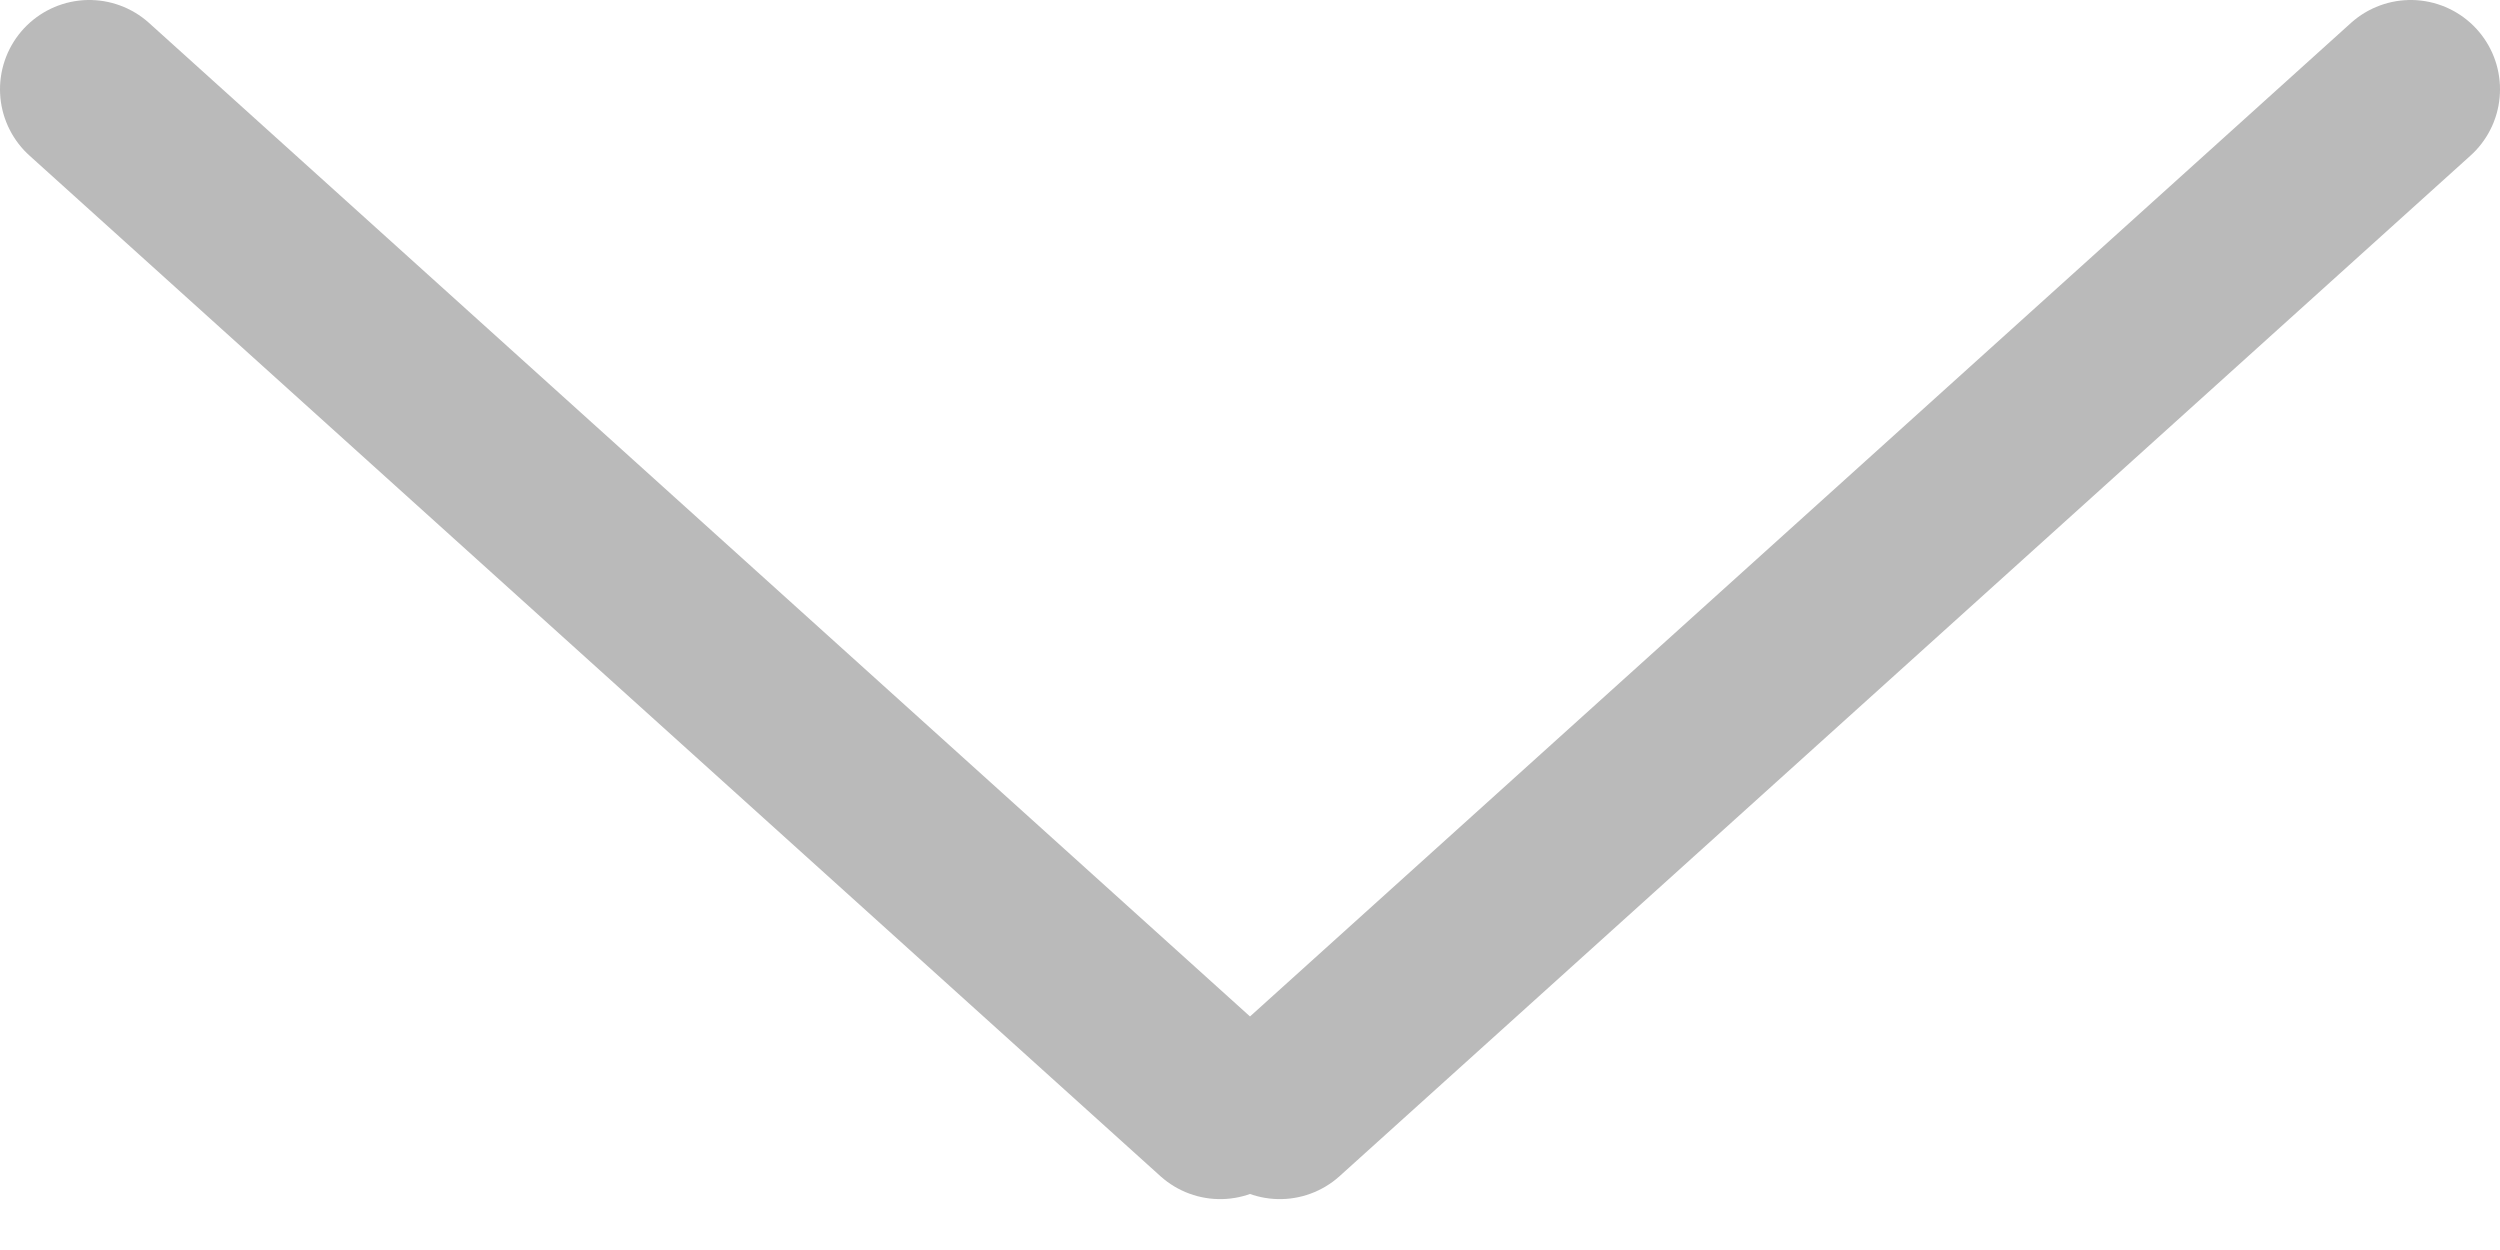 <svg width="14" height="7" fill="none" xmlns="http://www.w3.org/2000/svg"><g opacity=".9" clip-path="url(#clip0)"><path opacity=".9" d="M.5.5l6.333 5.715M13.5.5L7.167 6.215" stroke="#AAA" stroke-linecap="round"/></g><defs><clipPath id="clip0"><path fill="#fff" d="M0 0h14v7H0z"/></clipPath></defs></svg>